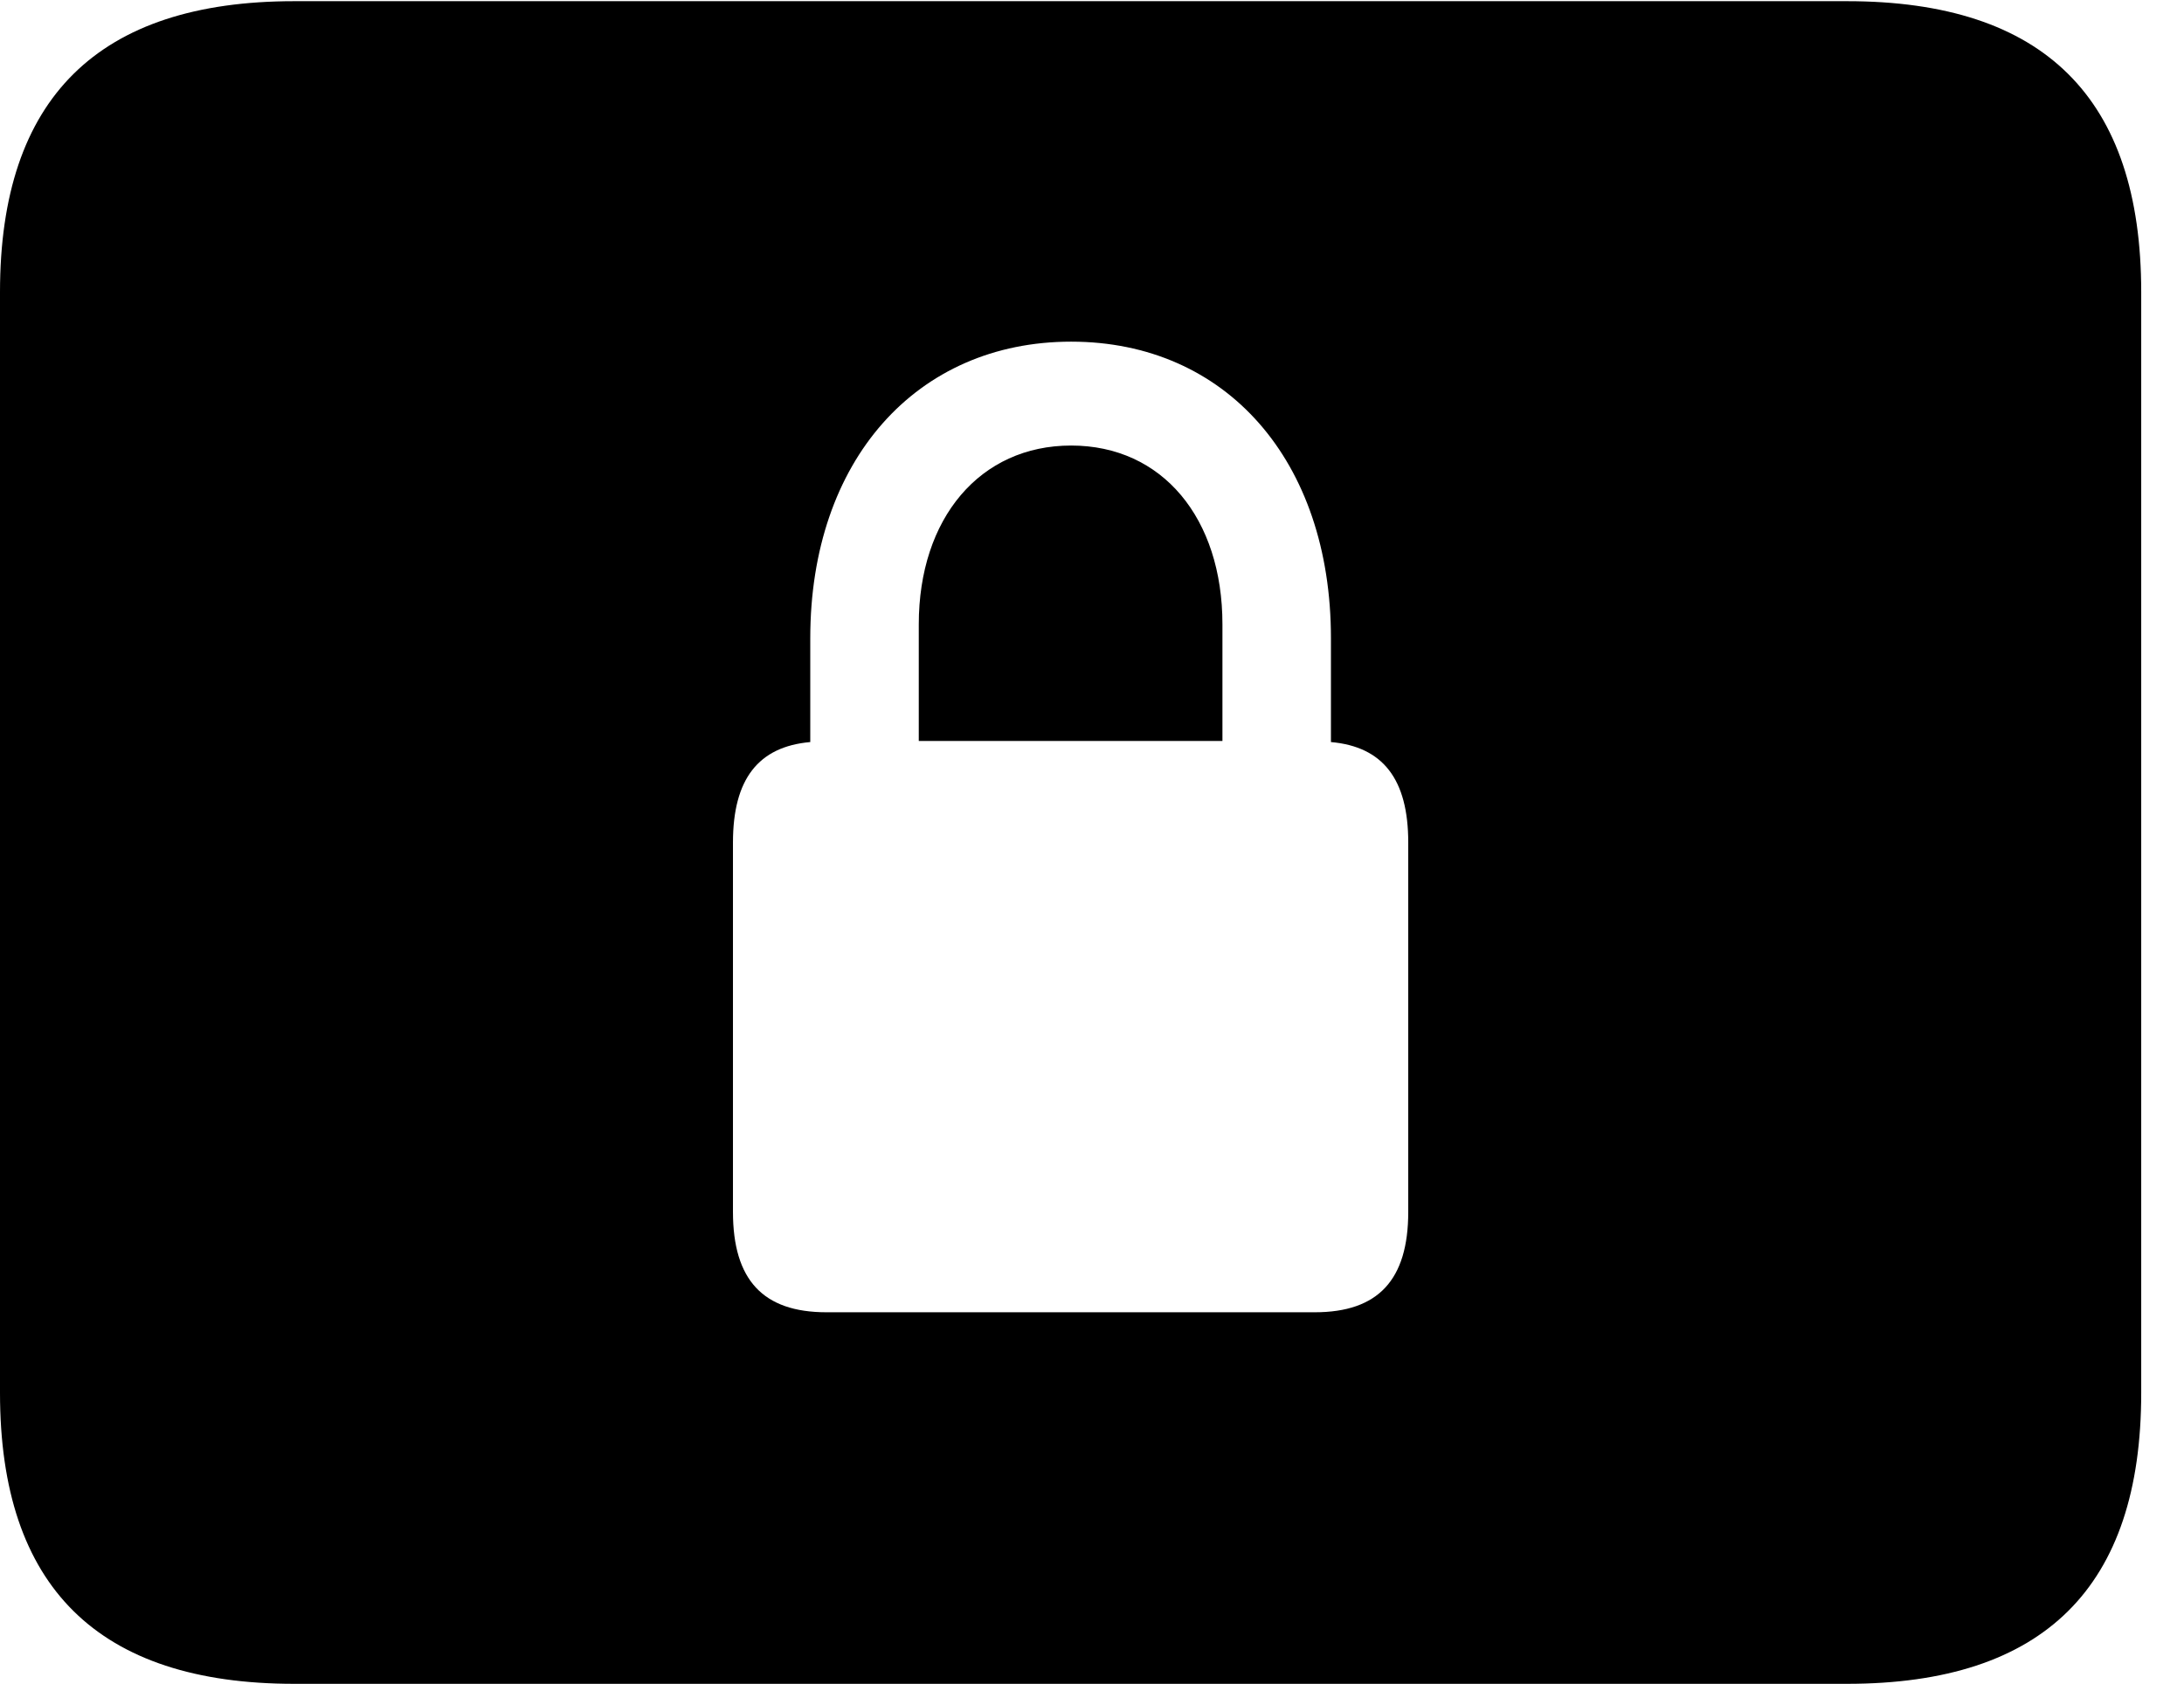 <svg version="1.1" xmlns="http://www.w3.org/2000/svg" xmlns:xlink="http://www.w3.org/1999/xlink" width="18.477" height="14.248" viewBox="0 0 18.477 14.248">
 <g>
  <rect height="14.248" opacity="0" width="18.477" x="0" y="0"/>
  <path d="M18.115 2.471L18.115 11.787C18.115 13.428 17.295 14.248 15.625 14.248L2.49 14.248C0.83 14.248 0 13.428 0 11.787L0 2.471C0 0.83 0.83 0.01 2.49 0.01L15.625 0.01C17.295 0.01 18.115 0.83 18.115 2.471ZM6.855 5.4L6.855 6.279C6.416 6.318 6.201 6.592 6.201 7.129L6.201 10.254C6.201 10.83 6.455 11.104 6.992 11.104L11.123 11.104C11.66 11.104 11.914 10.83 11.914 10.254L11.914 7.129C11.914 6.592 11.699 6.318 11.26 6.279L11.26 5.4C11.26 3.896 10.371 2.891 9.062 2.891C7.754 2.891 6.855 3.896 6.855 5.4ZM10.342 5.283L10.342 6.27L7.773 6.27L7.773 5.283C7.773 4.385 8.291 3.77 9.062 3.77C9.834 3.77 10.342 4.385 10.342 5.283Z" fill="currentColor"/>
 </g>
</svg>
